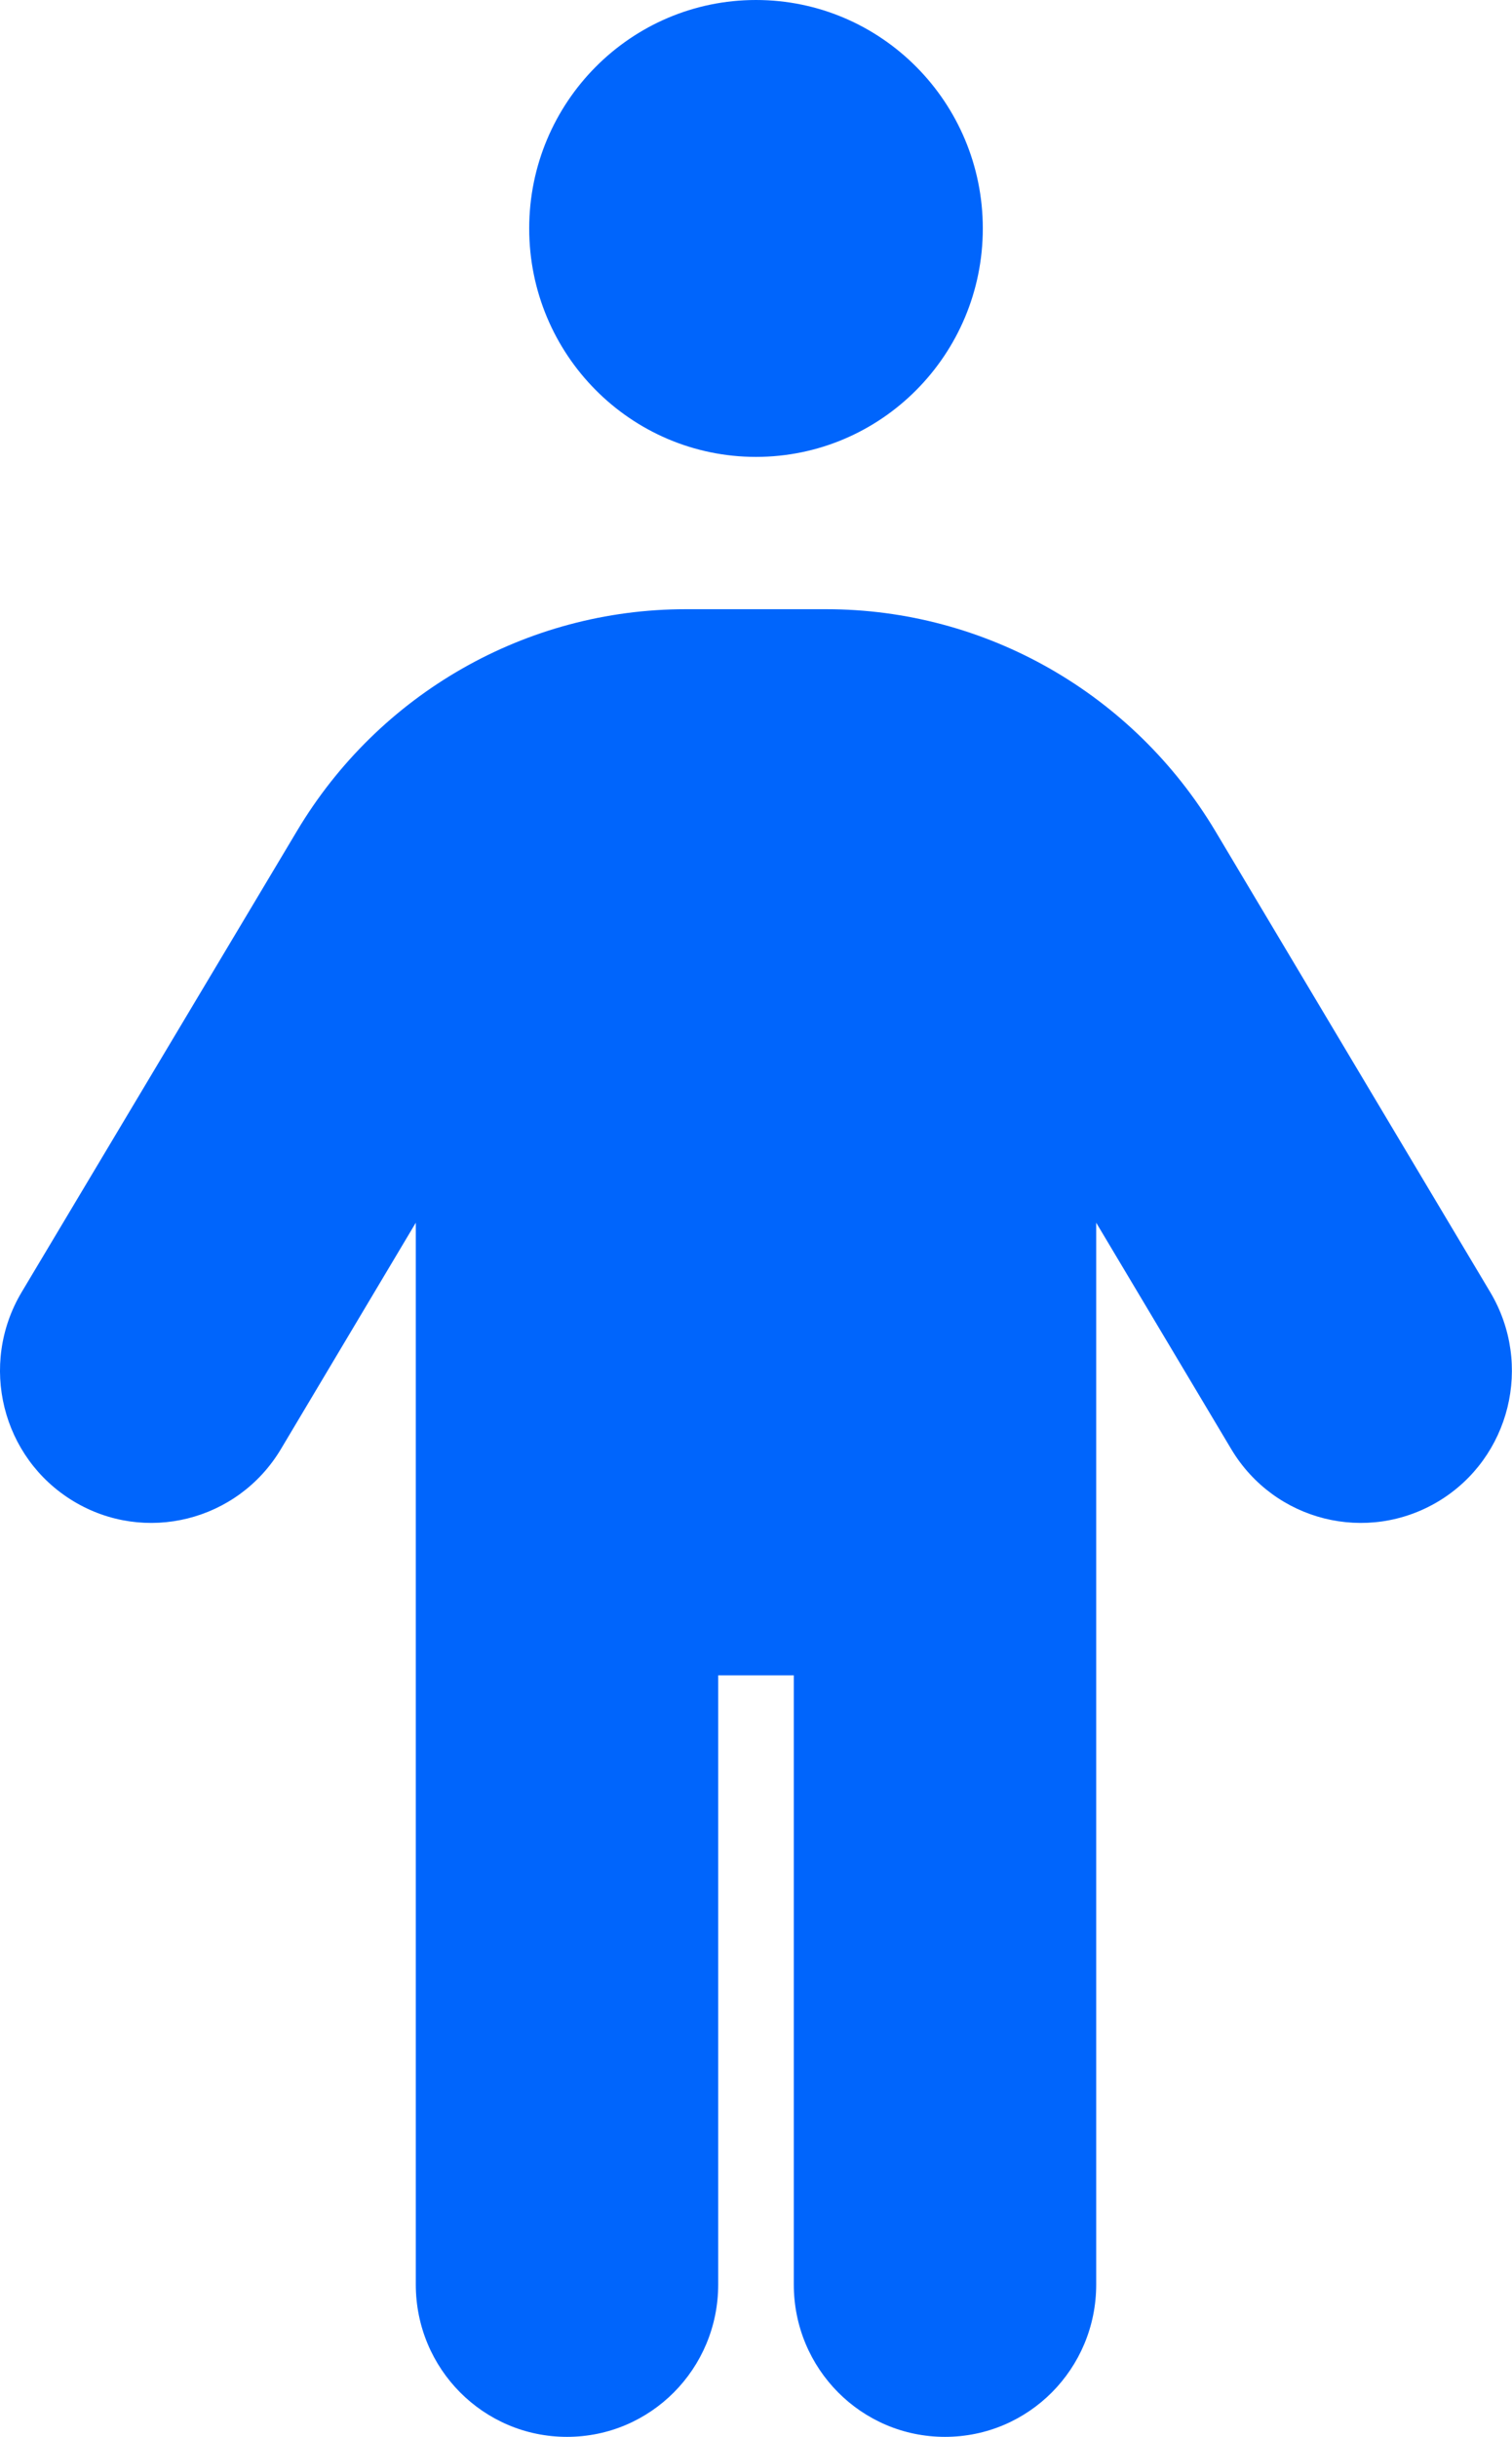 <svg width="54" height="87" viewBox="0 0 54 87" fill="none" xmlns="http://www.w3.org/2000/svg">
<path d="M35.1 8.156C35.1 12.661 31.472 16.312 27 16.312C22.528 16.312 18.9 12.661 18.9 8.156C18.9 3.652 22.528 0 27 0C31.472 0 35.1 3.652 35.1 8.156ZM25.65 59.812V81.562C25.65 84.57 23.237 87 20.25 87C17.263 87 14.85 84.57 14.85 81.562V43.653L10.029 51.741C8.493 54.307 5.176 55.14 2.619 53.593C0.063 52.047 -0.764 48.717 0.772 46.134L10.606 29.668C13.534 24.758 18.799 21.75 24.486 21.75H29.515C35.201 21.75 40.466 24.758 43.403 29.668L53.224 46.134C54.76 48.717 53.933 52.047 51.385 53.593C48.819 55.14 45.512 54.307 43.976 51.741L39.15 43.653V81.562C39.15 84.57 36.737 87 33.75 87C30.763 87 28.35 84.57 28.35 81.562V59.812H25.65Z" fill="#0065FC"/>
</svg>
